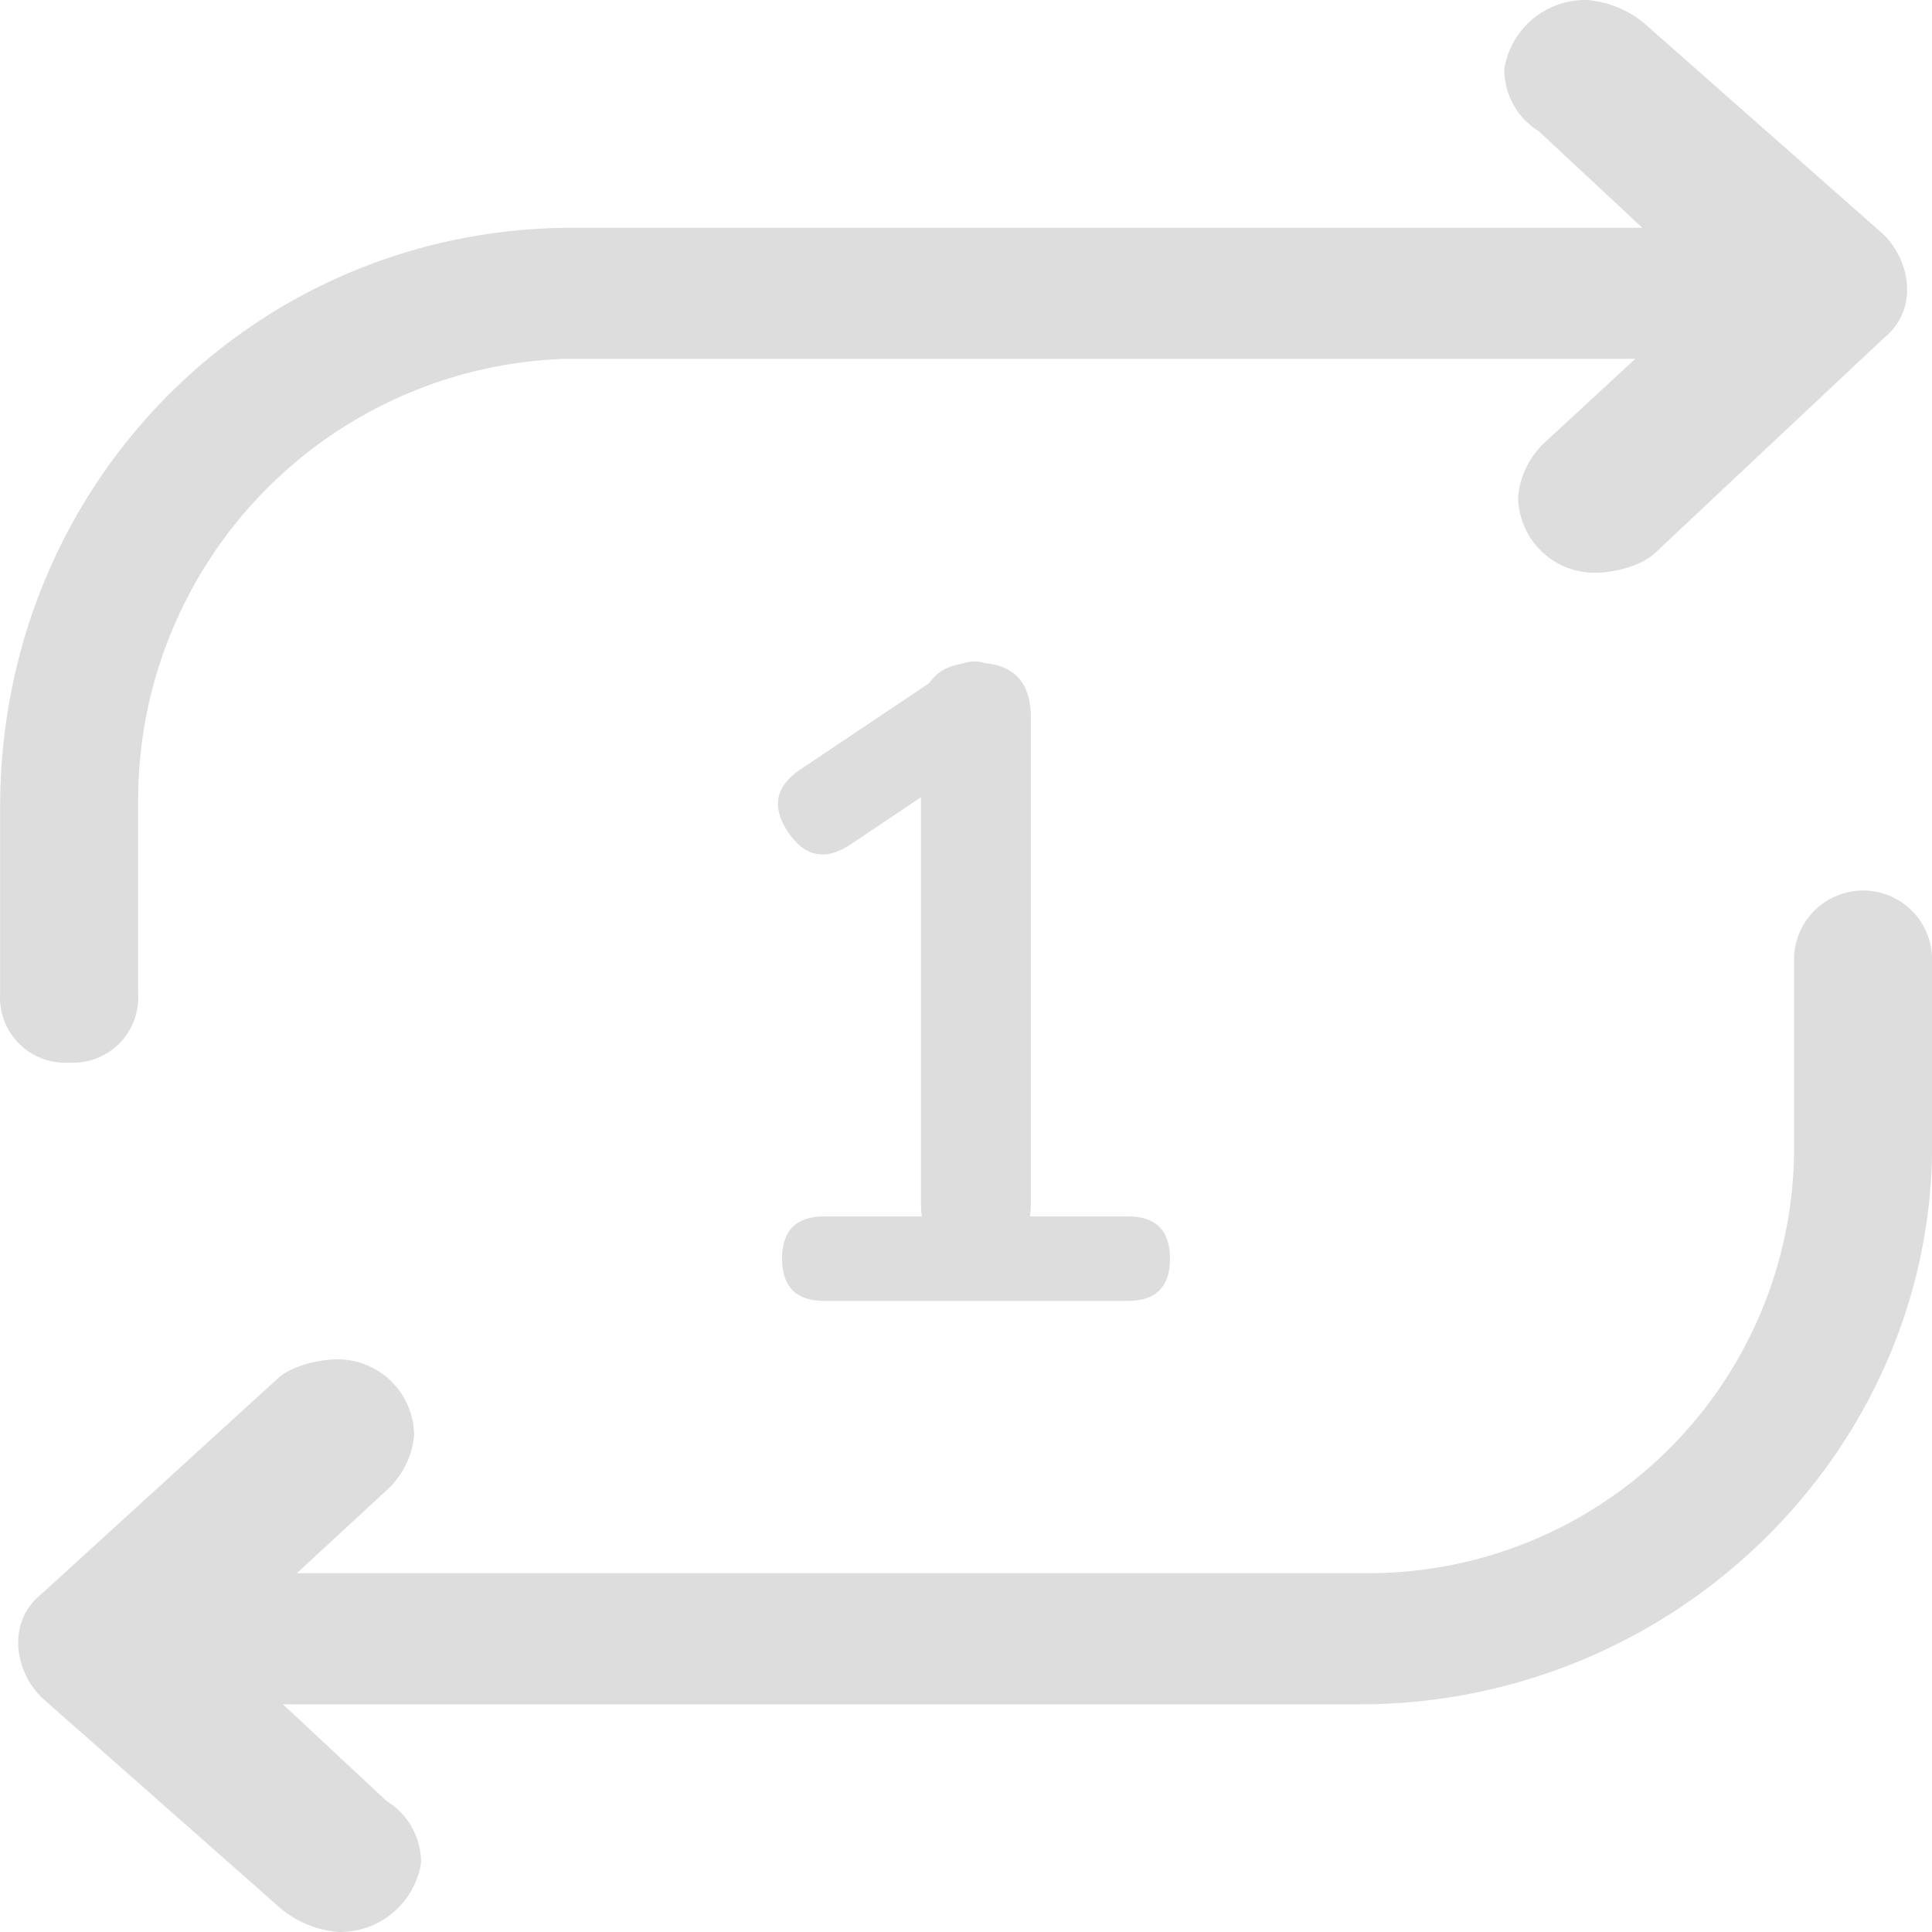 <?xml version="1.0" standalone="no"?><!DOCTYPE svg PUBLIC "-//W3C//DTD SVG 1.1//EN" "http://www.w3.org/Graphics/SVG/1.1/DTD/svg11.dtd"><svg t="1583039972891" class="icon" viewBox="0 0 1024 1024" version="1.1" xmlns="http://www.w3.org/2000/svg" p-id="14100" xmlns:xlink="http://www.w3.org/1999/xlink" width="16" height="16"><defs><style type="text/css"></style></defs><path d="M720.535 903.335H149.975l54.885 51.199a38.326 38.326 0 0 1 18.315 32.884 43.475 43.475 0 0 1-43.885 36.571 54.476 54.476 0 0 1-32.943-14.628L22.007 899.649c-14.628-14.628-18.256-40.198 0-54.827L146.347 731.424c7.314-7.314 21.942-10.942 32.943-10.942A40.55 40.55 0 0 1 219.488 760.681a45.055 45.055 0 0 1-14.628 29.256l-47.513 43.885h566.815a225.568 225.568 0 0 0 226.738-226.738V508.373a36.571 36.571 0 0 1 73.141 0v98.711c0 160.911-135.341 296.251-303.507 296.251zM303.63 120.724h566.815l-54.885-51.199a38.502 38.502 0 0 1-18.256-32.943 43.417 43.417 0 0 1 43.885-36.571 54.3 54.3 0 0 1 32.884 14.628l124.34 109.712c14.628 14.628 18.315 40.257 0 54.885L877.76 292.577c-7.314 7.314-21.942 11-32.884 11A40.608 40.608 0 0 1 804.618 263.32a45.055 45.055 0 0 1 14.628-29.256l47.513-43.885H299.944a234.052 234.052 0 0 0-226.738 234.052V526.629a34.523 34.523 0 0 1-36.571 36.571A34.523 34.523 0 0 1 0.065 526.629V427.859c0-171.853 135.282-307.135 303.565-307.135z" p-id="14101" fill="#dddddd"></path><path d="M488.122 351.265m29.139 0l0 0q29.139 0 29.139 29.139l0 257.165q0 29.139-29.139 29.139l0 0q-29.139 0-29.139-29.139l0-257.165q0-29.139 29.139-29.139Z" p-id="14102" fill="#dddddd"></path><path d="M414.512 689.529m0-22.41l0 0q0-22.41 22.41-22.41l160.794 0q22.41 0 22.41 22.41l0 0q0 22.41-22.41 22.41l-160.794 0q-22.41 0-22.41-22.41Z" p-id="14103" fill="#dddddd"></path><path d="M430.969 460.855m-13.288-19.834l-0.033-0.049q-13.288-19.834 6.546-33.121l77.536-51.945q19.834-13.288 33.121 6.546l0.033 0.049q13.288 19.834-6.546 33.121l-77.536 51.945q-19.834 13.288-33.121-6.546Z" p-id="14104" fill="#dddddd"></path></svg>